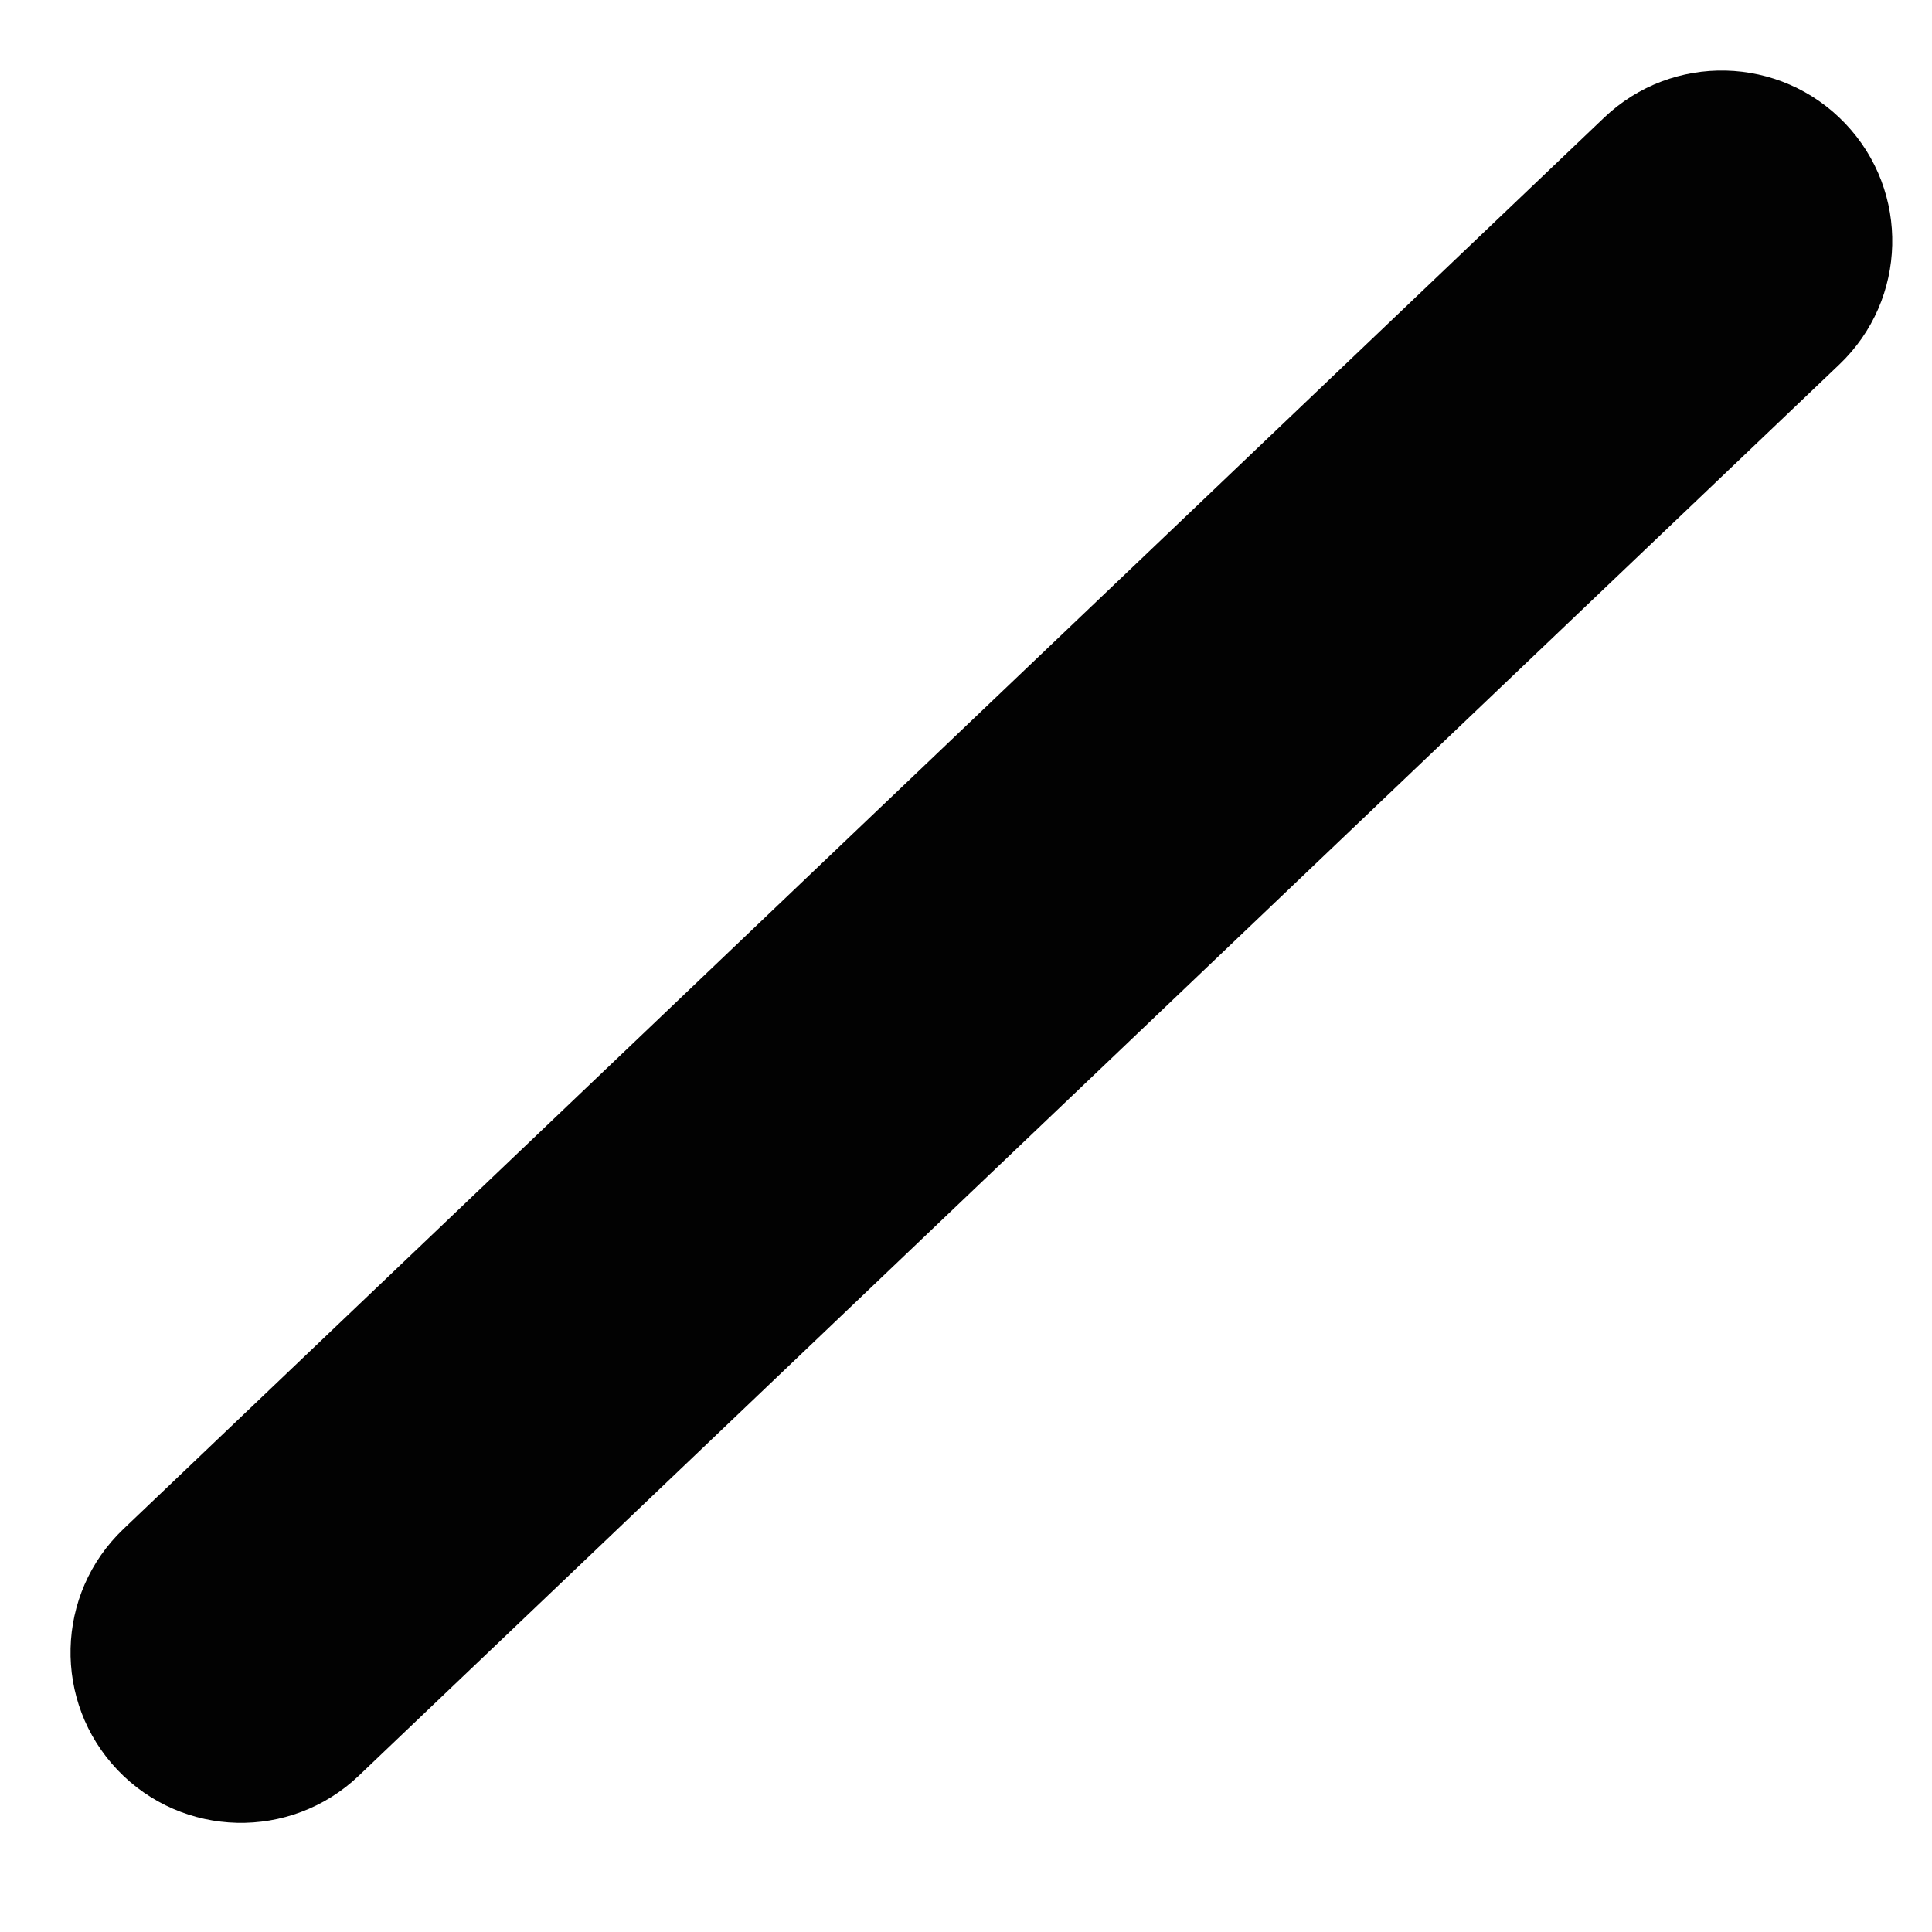<svg width="17" height="17" viewBox="0 0 17 17" fill="none" xmlns="http://www.w3.org/2000/svg">
<path fill-rule="evenodd" clip-rule="evenodd" d="M1.035 15.575C0.463 14.975 0.486 14.025 1.086 13.454L14.115 1.035C14.715 0.463 15.664 0.486 16.236 1.086C16.808 1.685 16.785 2.635 16.185 3.207L3.156 15.626C2.556 16.197 1.606 16.174 1.035 15.575Z" fill="#020202"/>
</svg>
